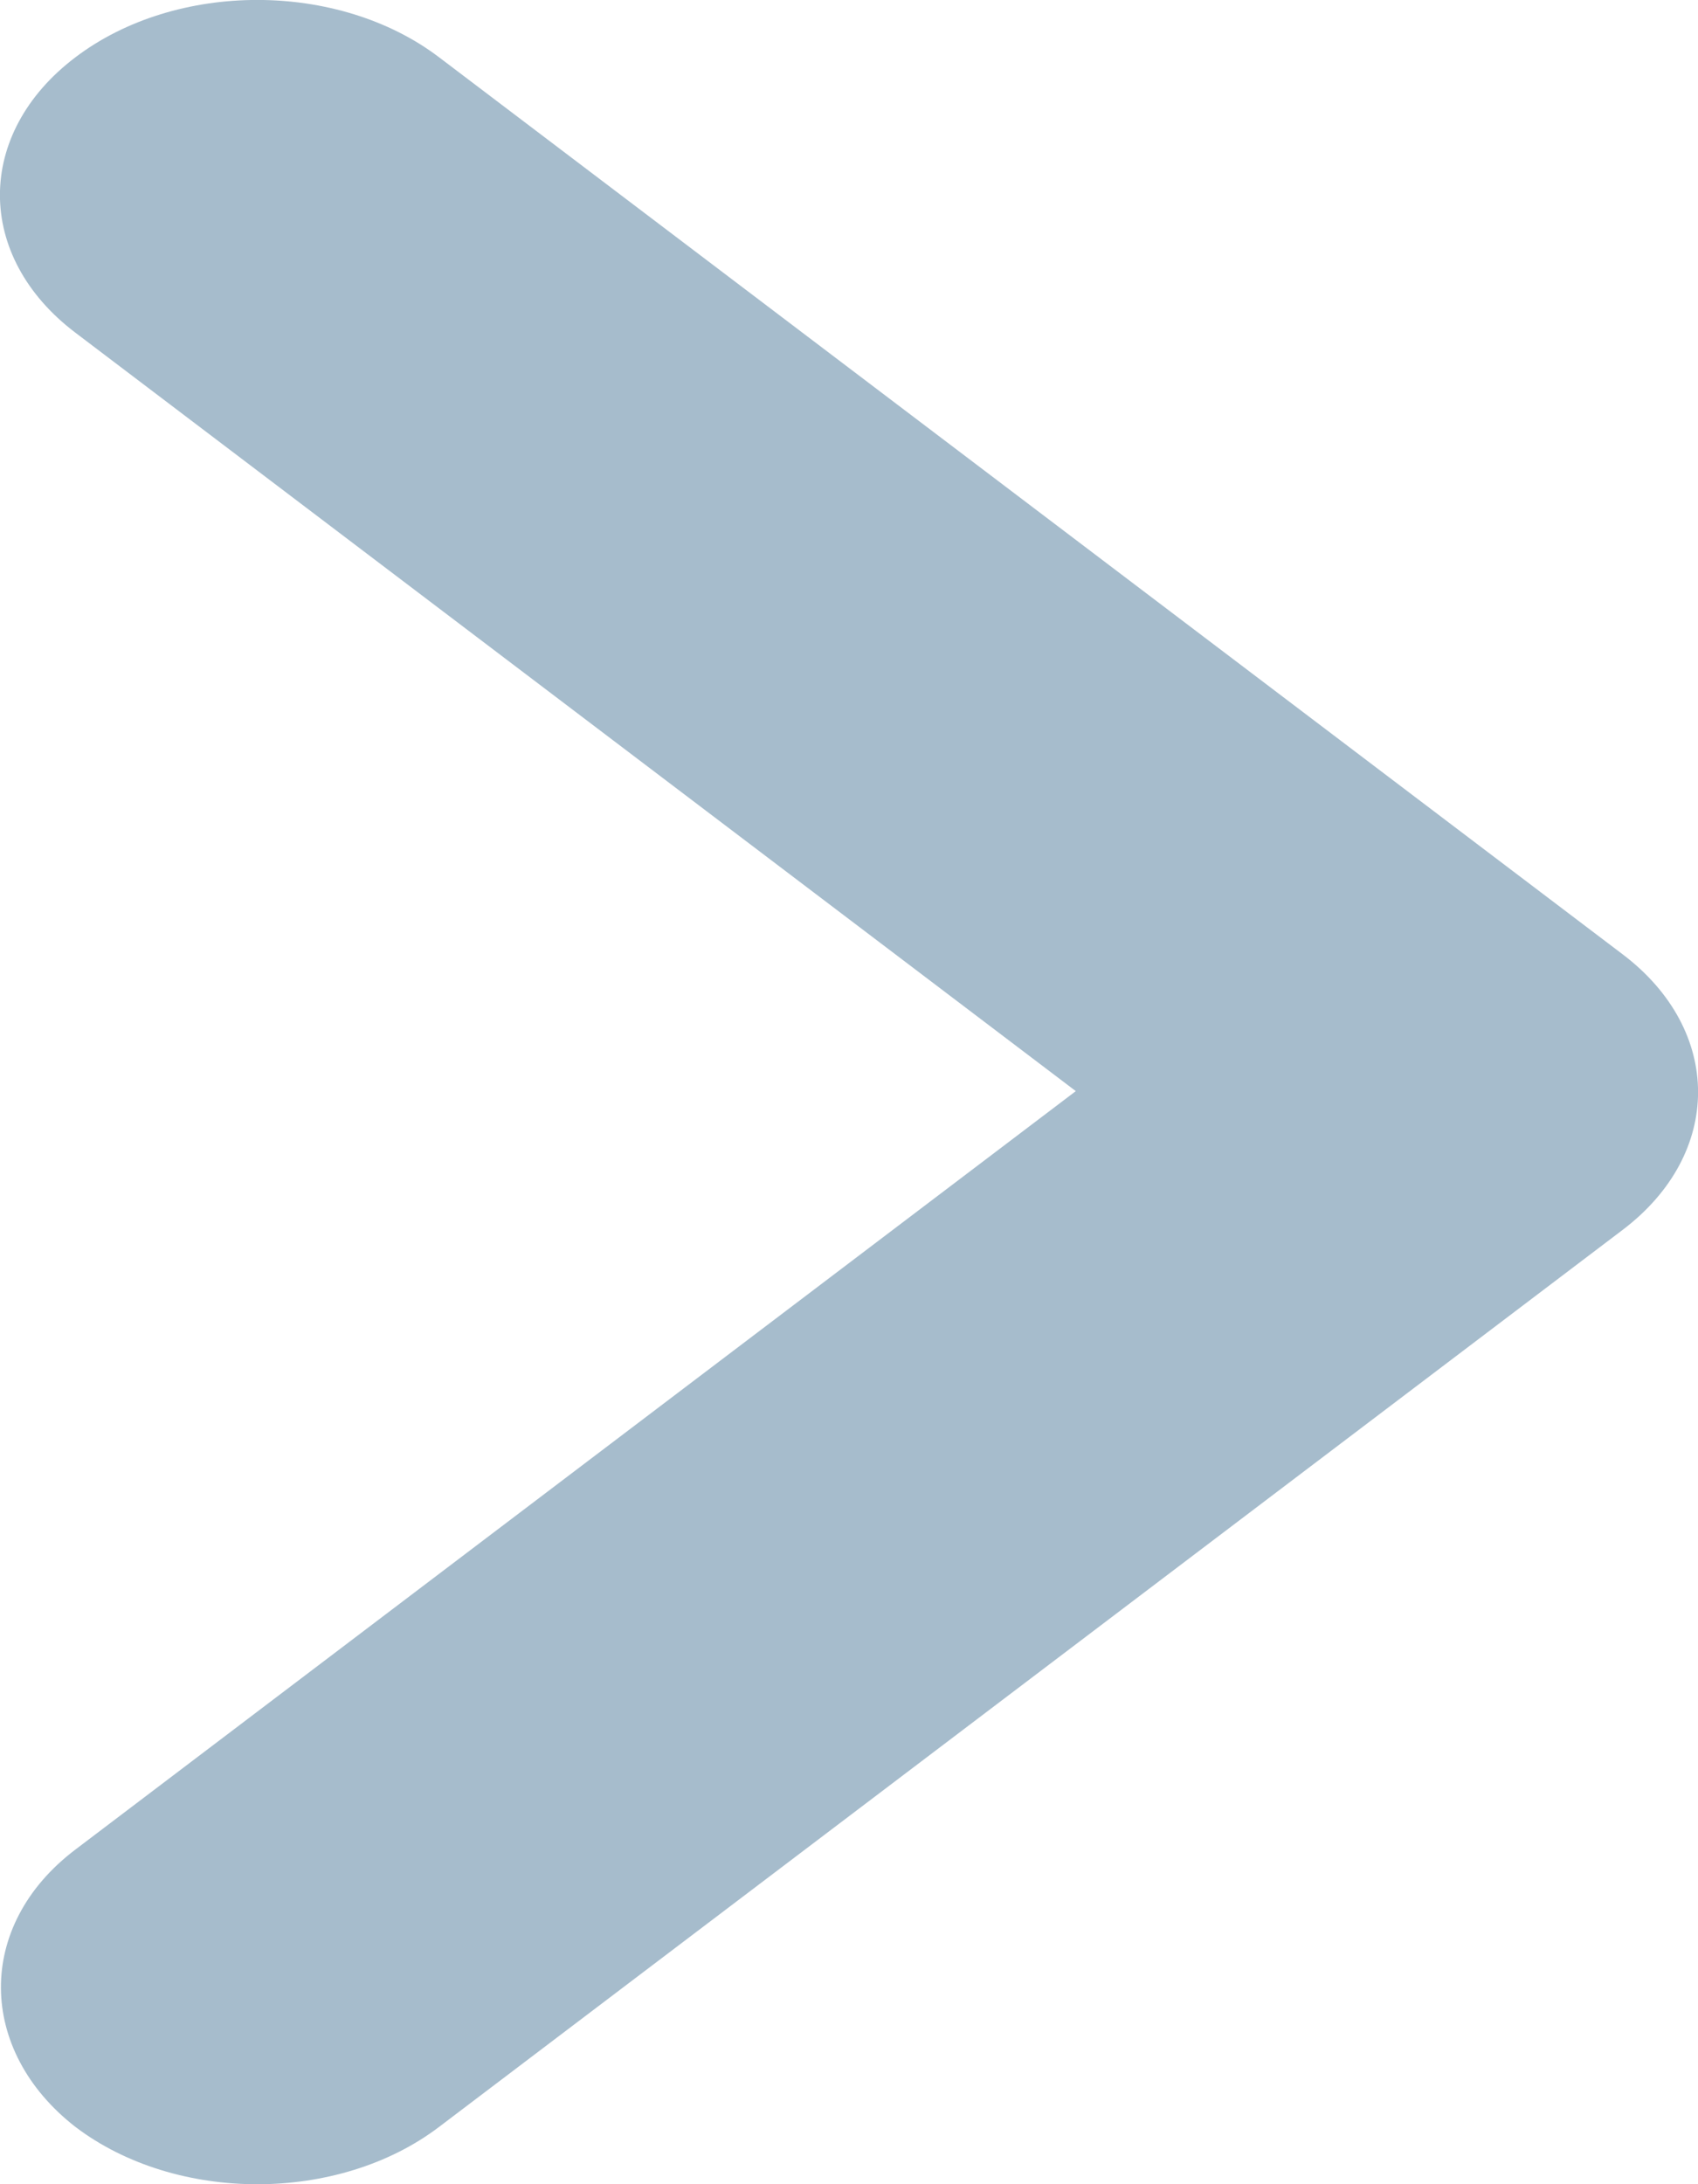 <svg width="7" height="9" viewBox="0 0 7 9" fill="none" xmlns="http://www.w3.org/2000/svg">
<path d="M0.311 7.621L4.435 4.496L0.311 1.371C-0.104 1.057 -0.104 0.55 0.311 0.236C0.726 -0.079 1.395 -0.079 1.81 0.236L6.689 3.932C7.104 4.246 7.104 4.754 6.689 5.068L1.81 8.764C1.395 9.079 0.726 9.079 0.311 8.764C-0.093 8.45 -0.104 7.935 0.311 7.621Z" fill="#A6BCCC"/>
</svg>
